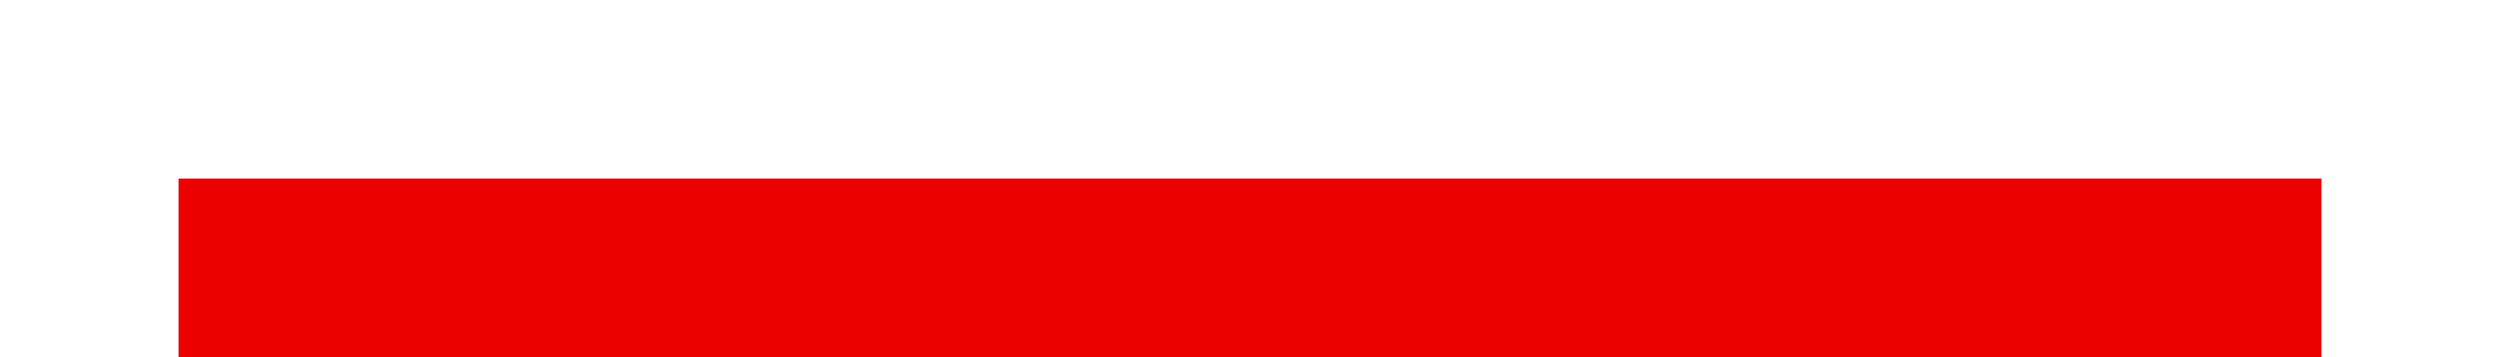 <svg xmlns="http://www.w3.org/2000/svg" xmlns:svg="http://www.w3.org/2000/svg" style="display:inline;enable-background:new" id="svg11300" width="28" height="4" version="1.0"><g id="layer1" transform="translate(0,-296)" style="display:inline"><rect id="rect4270-9" width="24" height="2" x="2" y="298" style="opacity:1;fill:#ec0101;fill-opacity:1;stroke:none"/></g></svg>